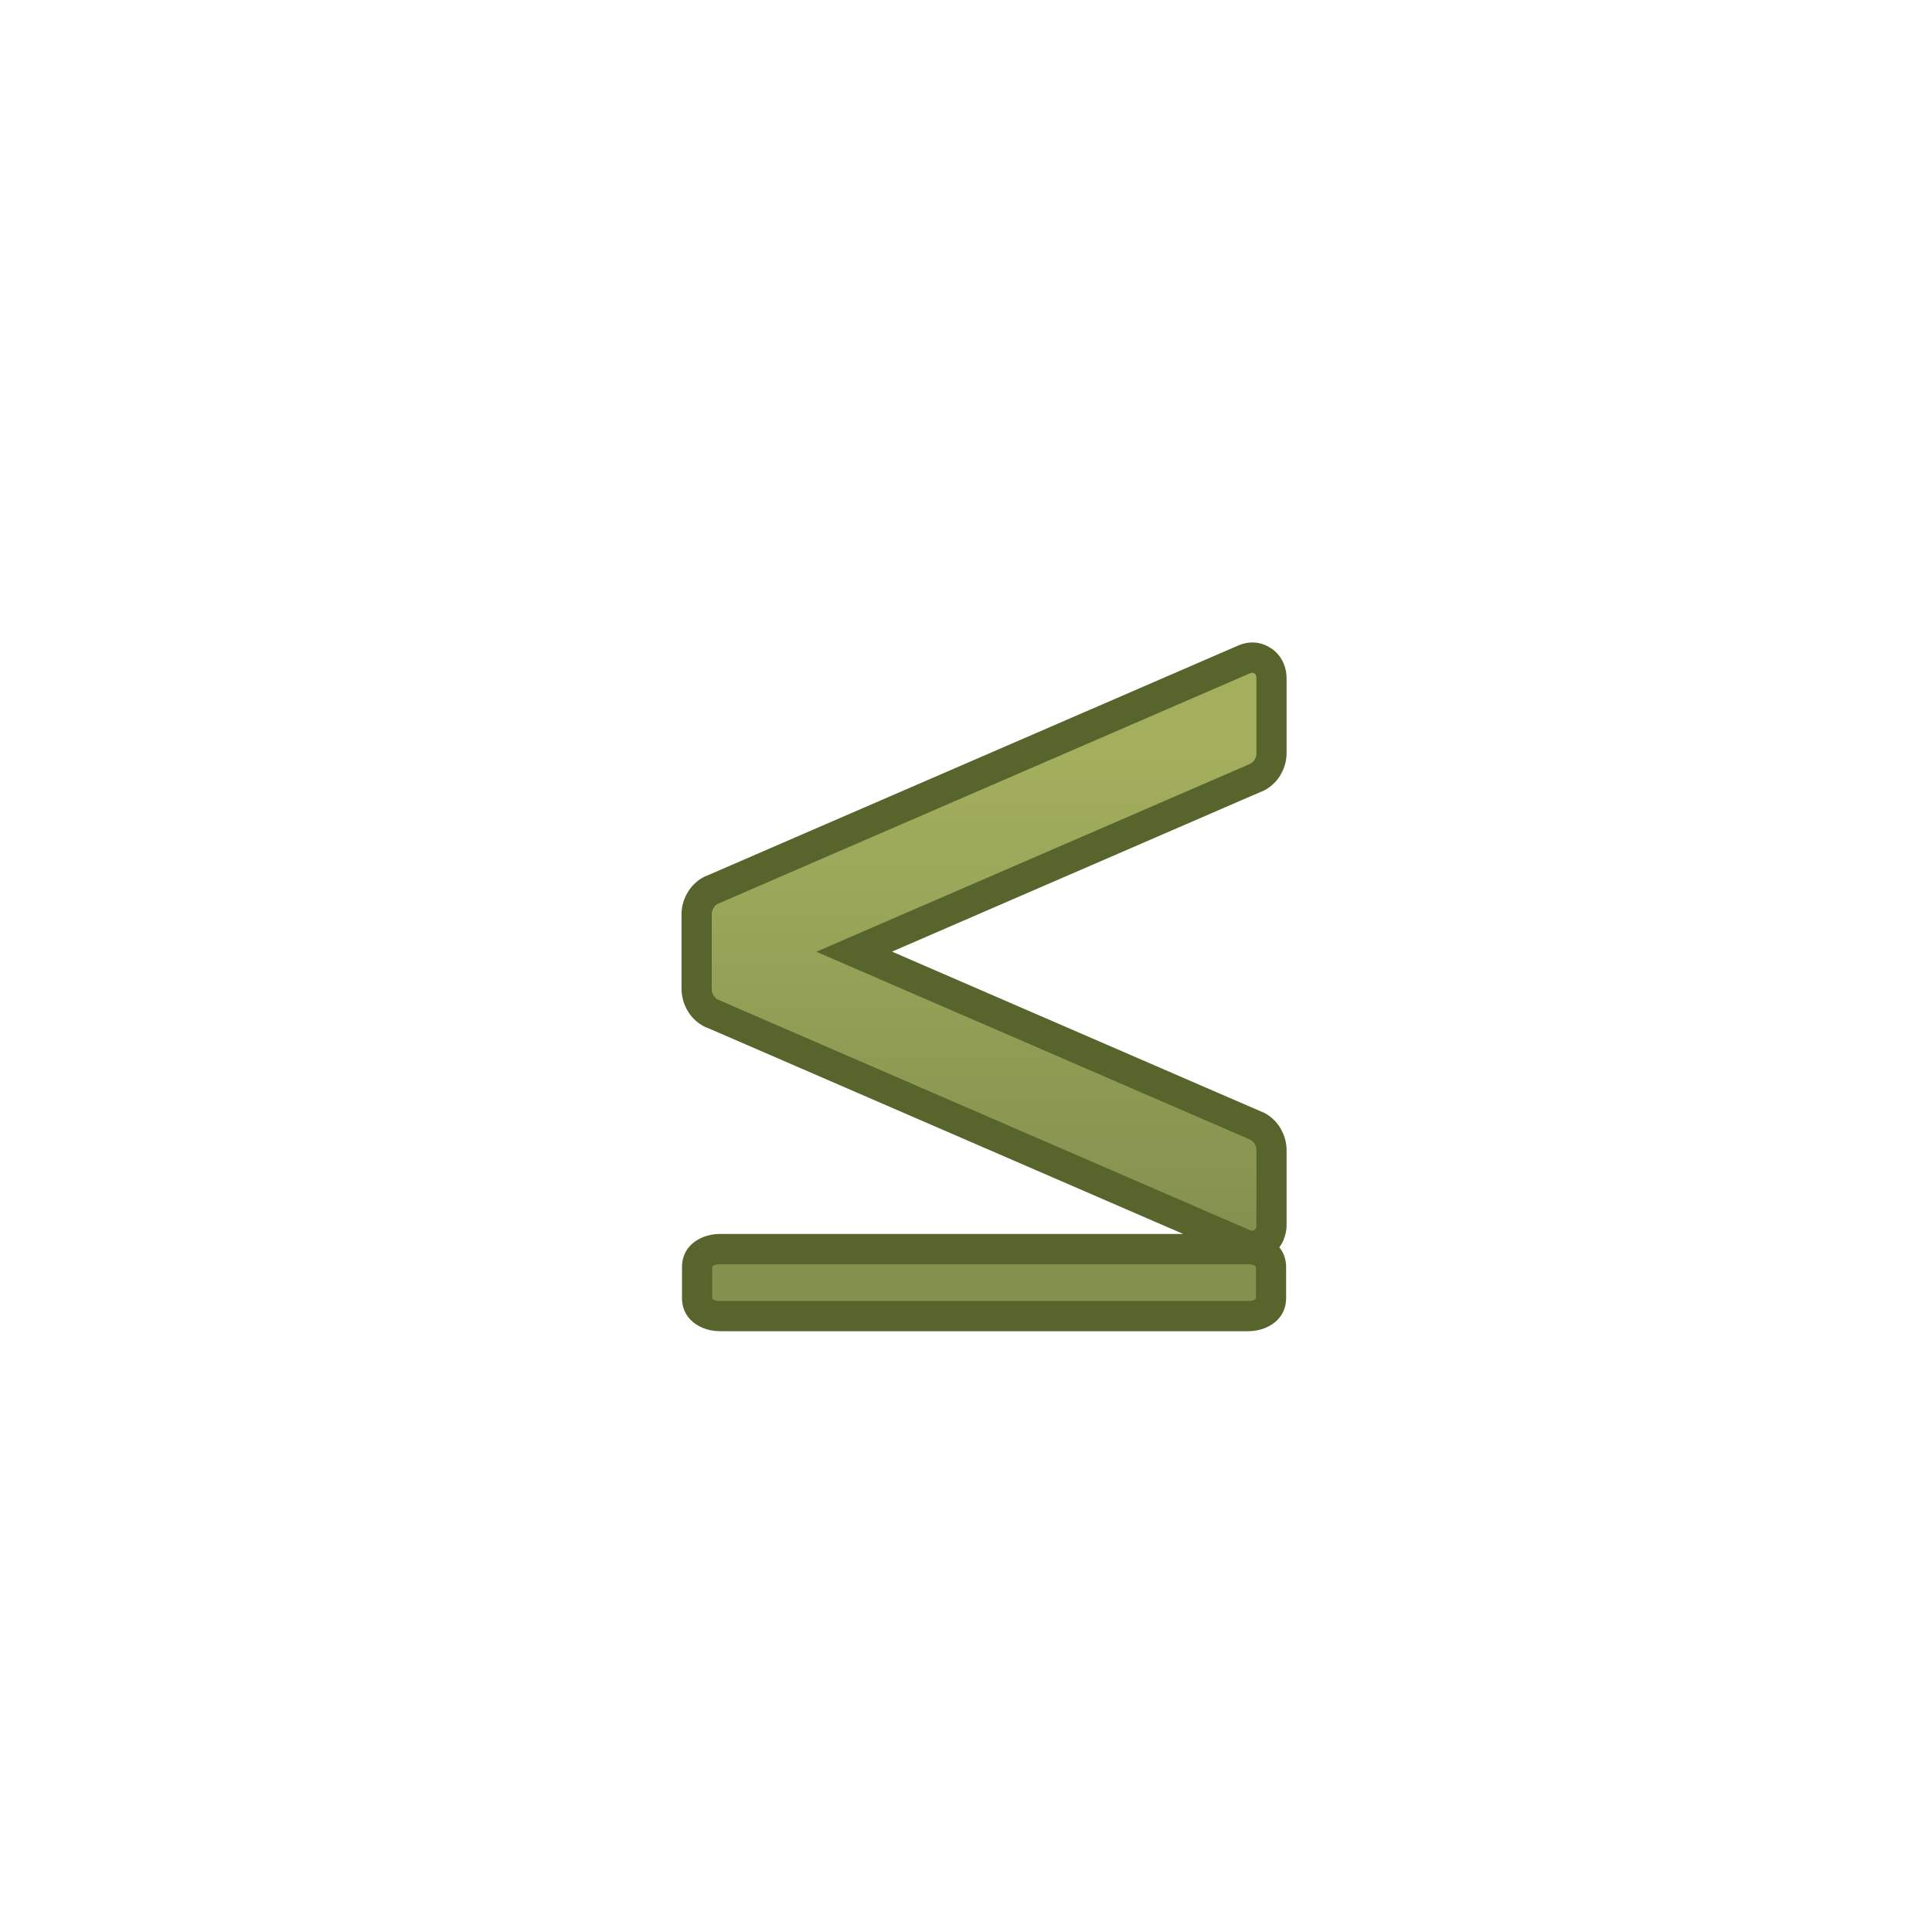 <?xml version="1.0" encoding="utf-8"?>
<!-- Generator: Adobe Illustrator 15.1.0, SVG Export Plug-In . SVG Version: 6.00 Build 0)  -->
<!DOCTYPE svg PUBLIC "-//W3C//DTD SVG 1.1//EN" "http://www.w3.org/Graphics/SVG/1.1/DTD/svg11.dtd">
<svg version="1.1" id="Layer_1" xmlns="http://www.w3.org/2000/svg" xmlns:xlink="http://www.w3.org/1999/xlink" x="0px" y="0px"
	 width="72px" height="72px" viewBox="0 0 72 72" enable-background="new 0 0 72 72" xml:space="preserve">
<g>
	<path fill="#57652D" d="M44.097,45.987l-17.778-7.702l-0.002,0.004c-0.251-0.107-0.469-0.295-0.626-0.516l0.001-0.001
		c-0.139-0.198-0.239-0.44-0.274-0.682l-0.002-0.008l-0.001-0.007v-0.009l-0.001-0.007l-0.003-0.023l0,0l-0.001-0.004h0.001
		l-0.003-0.039h-0.003l-0.001-0.007l-0.005-0.093v-0.007H25.4l-0.002-0.014v-2.816l0.002-0.014h-0.002v-0.007l0.005-0.092
		l0.001-0.007h0.003l0.003-0.039h-0.001l0.001-0.005l0,0l0.003-0.023l0.001-0.006v-0.008l0.001-0.008l0.002-0.008h-0.001
		c0.035-0.24,0.136-0.482,0.275-0.681l-0.001,0c0.156-0.221,0.375-0.409,0.626-0.517l0.002,0.004l19.824-8.588
		c0.179-0.078,0.356-0.115,0.525-0.115c0.255,0,0.499,0.078,0.713,0.225l0.001-0.002c0.197,0.134,0.355,0.323,0.455,0.557
		c0.071,0.167,0.111,0.351,0.111,0.543v2.815c0,0.286-0.09,0.576-0.236,0.813v0.004c-0.156,0.255-0.396,0.476-0.681,0.599
		l-0.002-0.004l-13.786,5.972l13.786,5.972l0.002-0.004c0.284,0.123,0.523,0.343,0.681,0.599v0.005
		c0.146,0.238,0.236,0.527,0.236,0.813v2.816c0,0.184-0.04,0.368-0.114,0.542l0.003,0.001c-0.043,0.1-0.097,0.191-0.16,0.275
		c0.162,0.196,0.254,0.445,0.254,0.742v1.145c0,0.535-0.3,0.92-0.781,1.118l-0.004,0.004c-0.178,0.072-0.398,0.118-0.621,0.118
		H26.821c-0.221,0-0.441-0.046-0.62-0.118l-0.004-0.004c-0.482-0.198-0.781-0.583-0.781-1.118v-1.145c0-0.54,0.3-0.921,0.781-1.117
		l0.004-0.005c0.179-0.072,0.399-0.117,0.62-0.117H44.097z"/>
	
		<linearGradient id="SVGID_1_" gradientUnits="userSpaceOnUse" x1="403.158" y1="28.094" x2="403.158" y2="46.084" gradientTransform="matrix(-1 0 0 1 439.832 0)">
		<stop  offset="0" style="stop-color:#A3AF5D"/>
		<stop  offset="1" style="stop-color:#84904E"/>
	</linearGradient>
	<path fill-rule="evenodd" clip-rule="evenodd" fill="url(#SVGID_1_)" d="M26.761,37.256c-0.115-0.049-0.211-0.189-0.231-0.328
		l-0.001-0.004l-0.002-0.007v-0.002V36.91l-0.001-0.007v-0.001v-0.007v-0.007l-0.001-0.014v-2.816l0.001-0.014v-0.007v-0.006v-0.001
		l0.001-0.008v-0.004v-0.002l0.002-0.007l0.001-0.003c0.02-0.138,0.117-0.279,0.231-0.328l19.826-8.588
		c0.13-0.057,0.236,0.023,0.236,0.179v2.815c0,0.155-0.106,0.327-0.236,0.383l-16.164,7.002l16.164,7.001
		c0.13,0.057,0.236,0.229,0.236,0.383v2.816c0,0.155-0.106,0.235-0.236,0.179L26.761,37.256L26.761,37.256z M26.542,47.227v1.145
		c0,0.063,0.126,0.114,0.279,0.114h19.703c0.154,0,0.28-0.052,0.28-0.114v-1.145c0-0.063-0.126-0.113-0.28-0.113H26.821
		C26.668,47.113,26.542,47.164,26.542,47.227z"/>
</g>
</svg>

